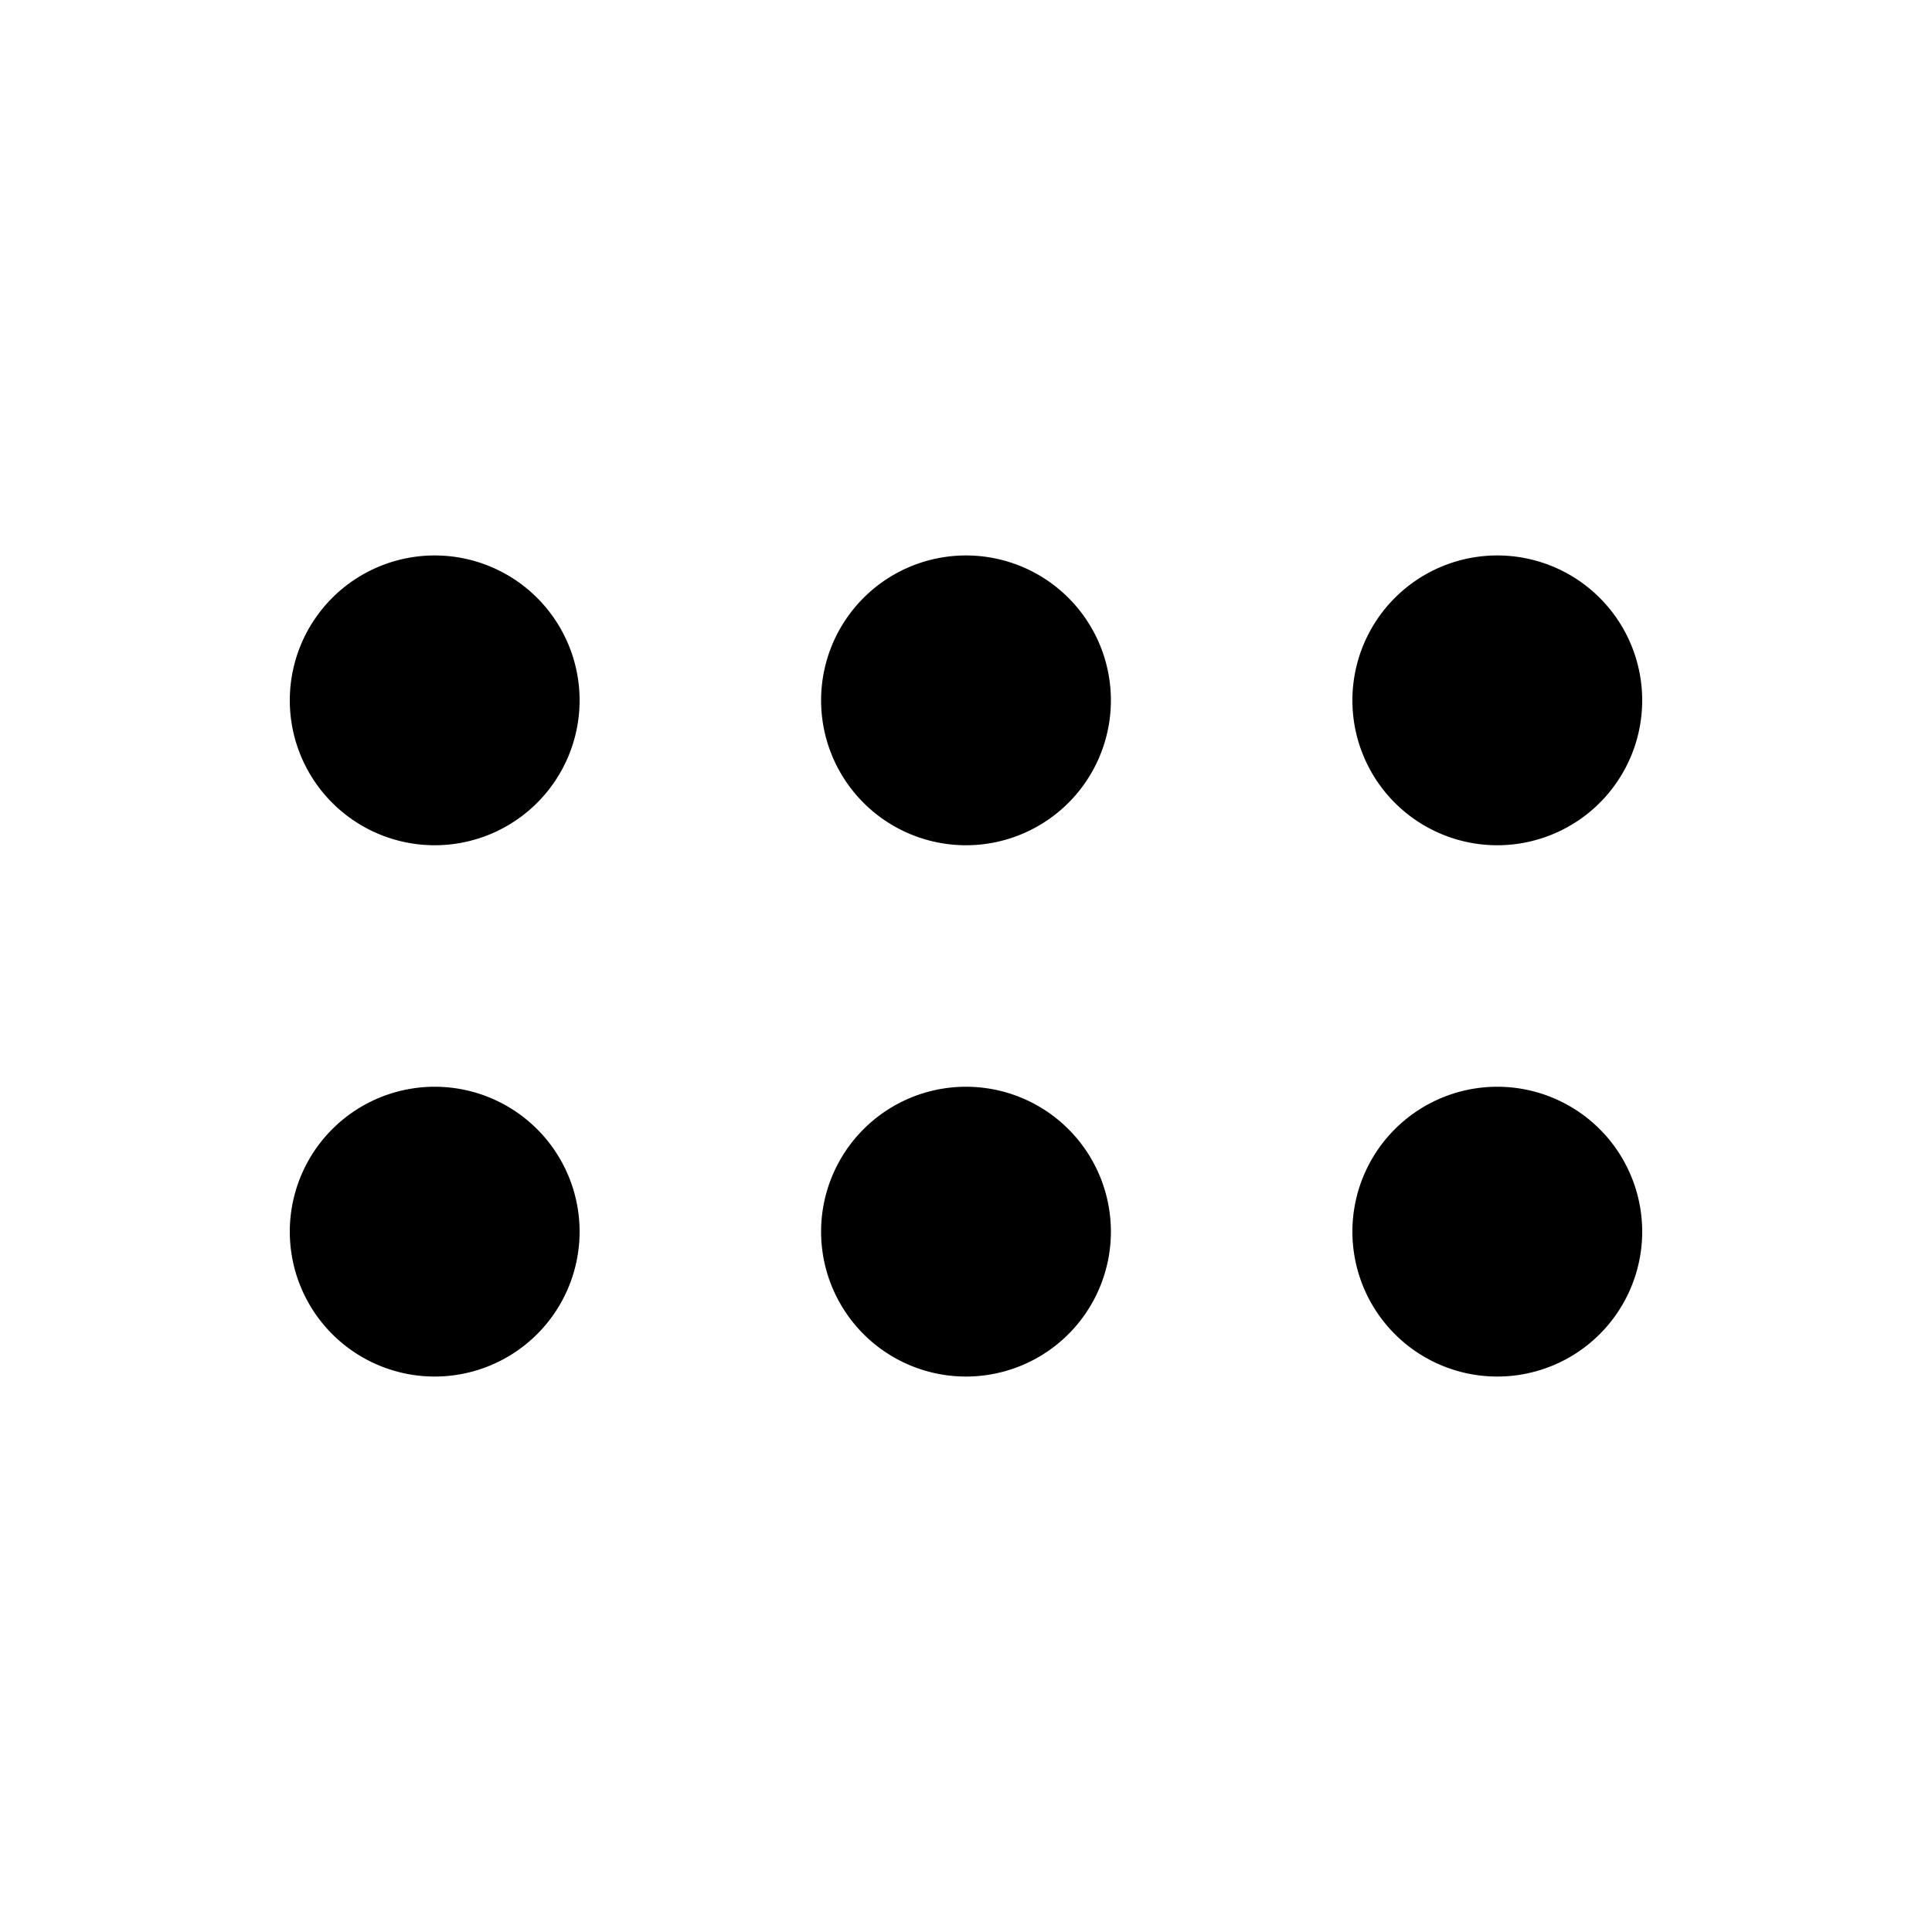 <svg xmlns="http://www.w3.org/2000/svg" viewBox="0 0 20 20" fill="currentColor" aria-hidden="true" data-slot="icon">
  <path d="M4.5 8.75a1.5 1.5 0 1 0 0-3 1.5 1.5 0 0 0 0 3zm7-1.5a1.5 1.5 0 1 1-3 0 1.5 1.5 0 0 1 3 0zm5.5 0a1.5 1.5 0 1 1-3 0 1.5 1.5 0 0 1 3 0zm-12.5 7a1.5 1.5 0 1 0 0-3 1.5 1.5 0 0 0 0 3zm7-1.5a1.5 1.5 0 1 1-3 0 1.5 1.5 0 0 1 3 0zm5.5 0a1.5 1.5 0 1 1-3 0 1.5 1.5 0 0 1 3 0z"/>
</svg>
